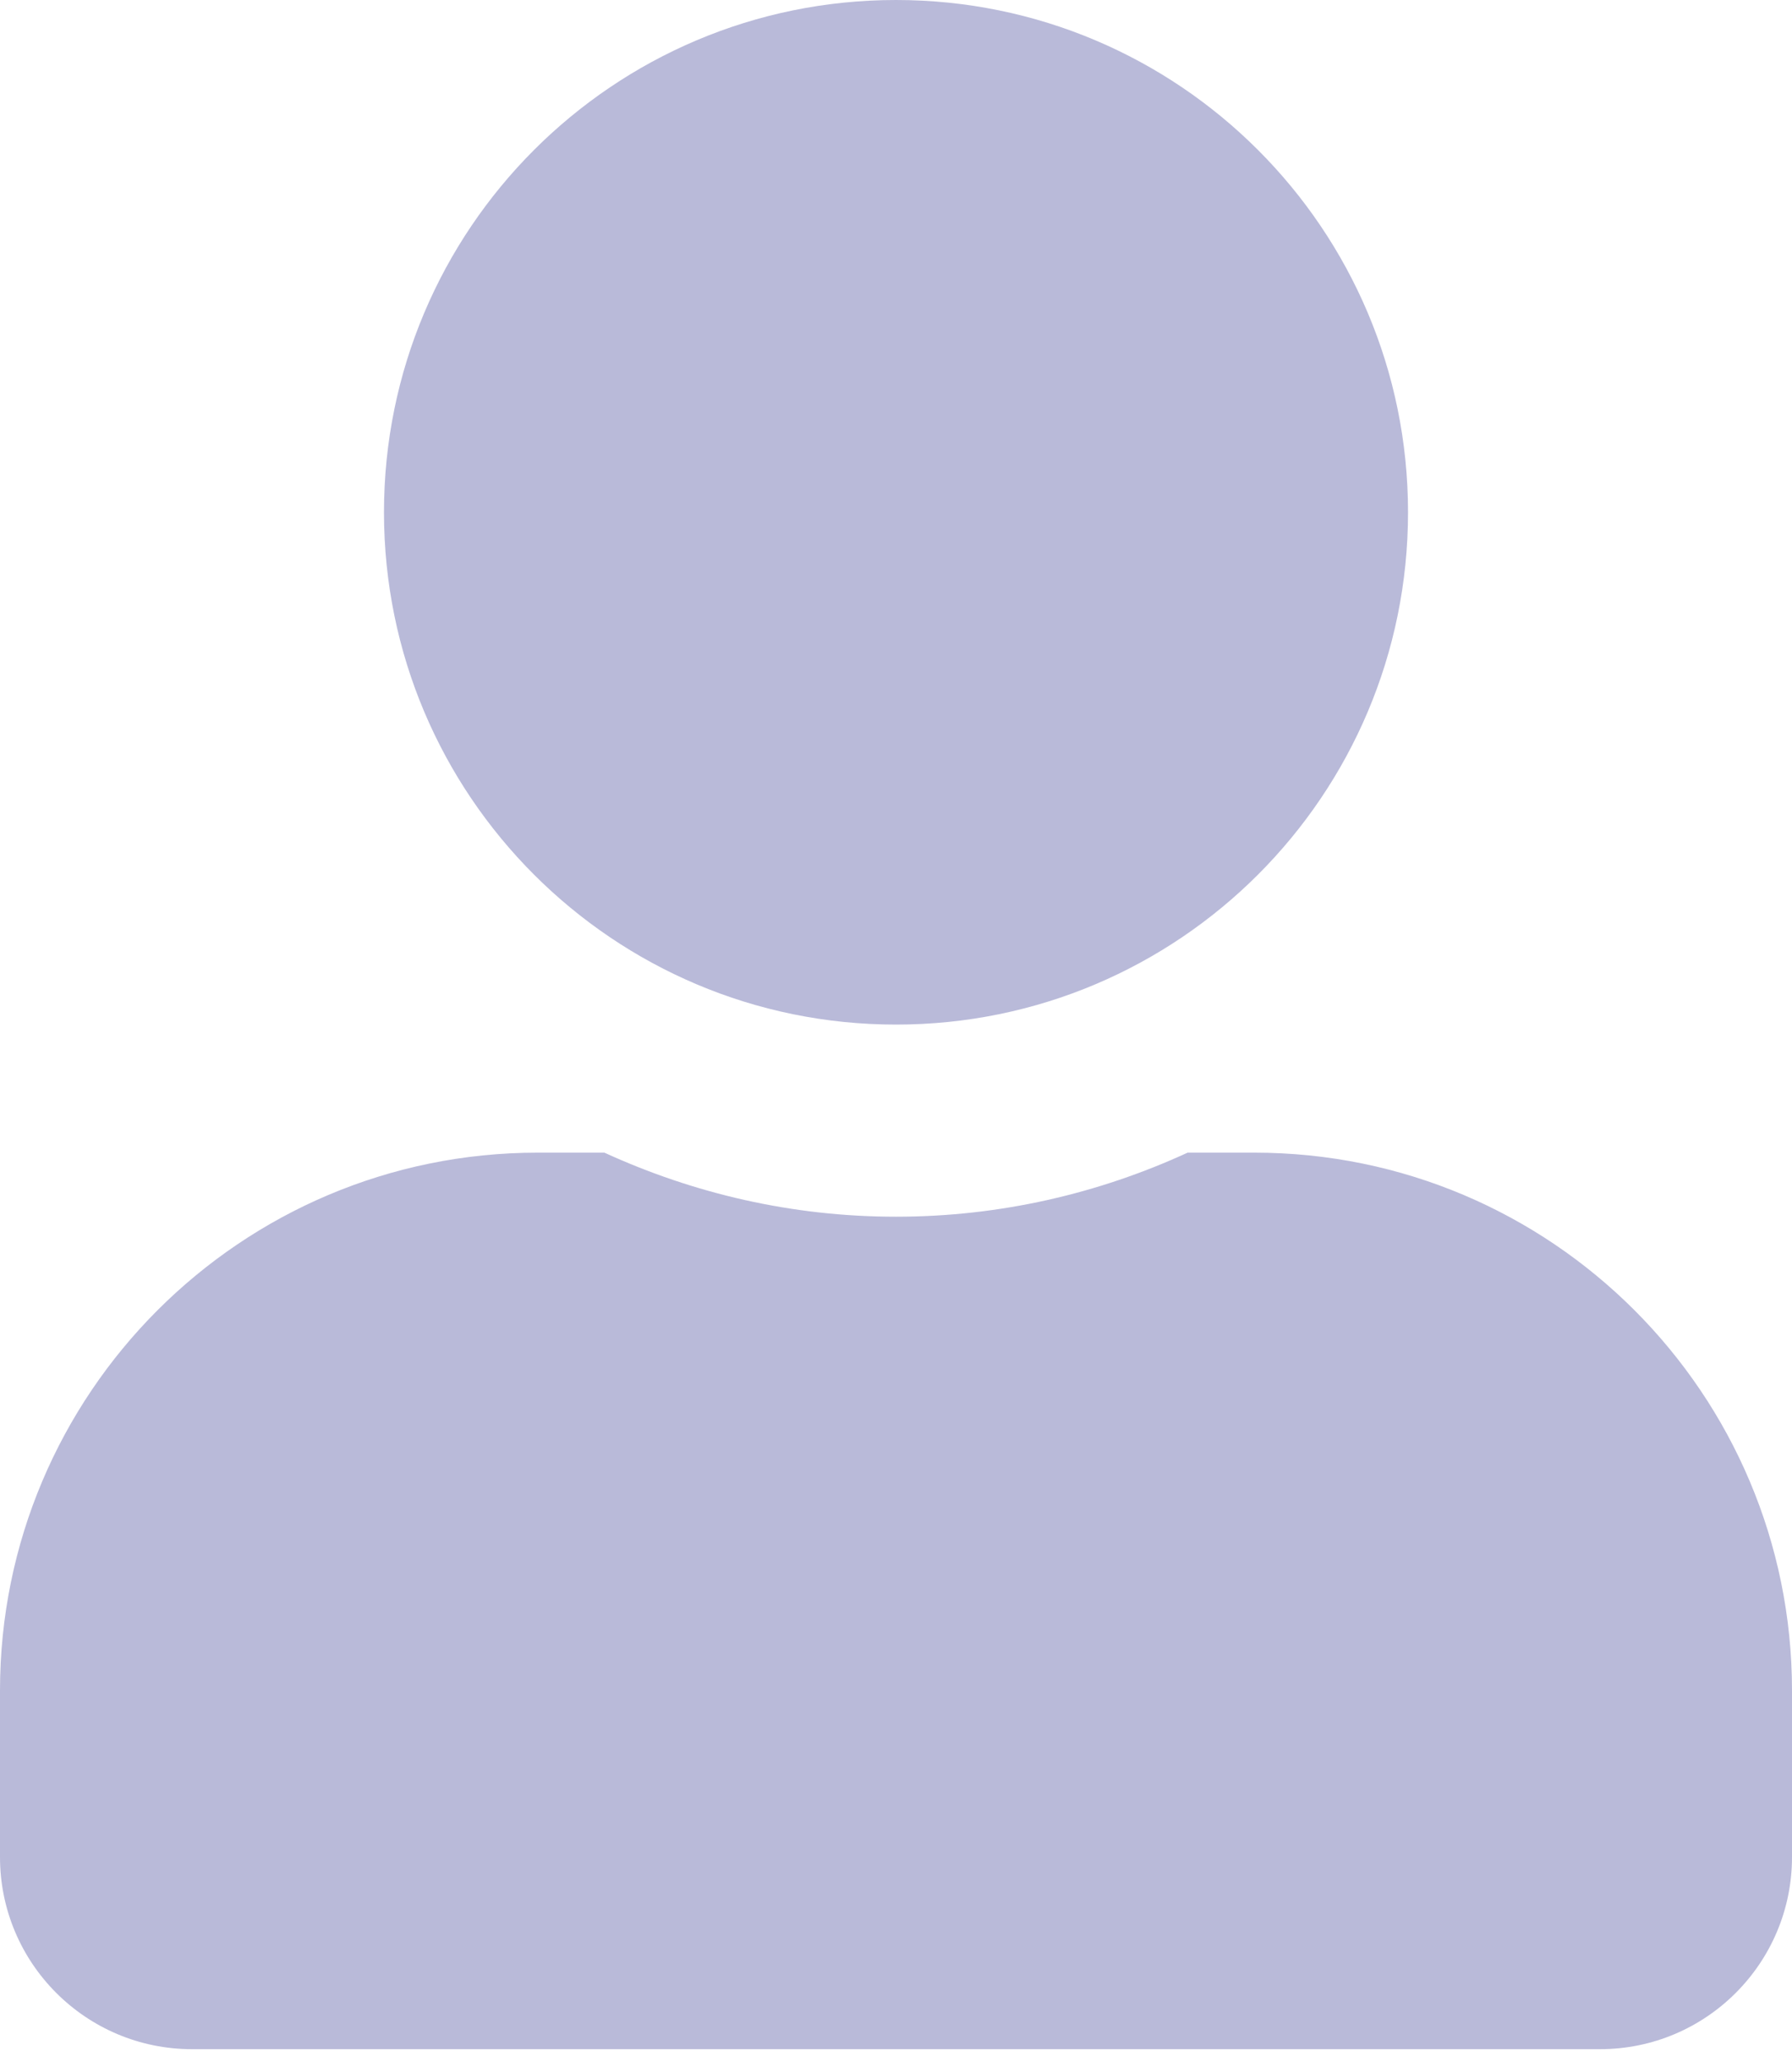 <svg width="40" height="46" viewBox="0 0 40 46" fill="none" xmlns="http://www.w3.org/2000/svg">
<g clip-path="url(#clip0_4_10)">
<path d="M20 22.857C26.312 22.857 31.429 17.741 31.429 11.429C31.429 5.116 26.312 0 20 0C13.688 0 8.571 5.116 8.571 11.429C8.571 17.741 13.688 22.857 20 22.857ZM28 25.714H26.509C24.527 26.625 22.321 27.143 20 27.143C17.679 27.143 15.482 26.625 13.491 25.714H12C5.375 25.714 0 31.089 0 37.714V41.429C0 43.795 1.92 45.714 4.286 45.714H35.714C38.08 45.714 40 43.795 40 41.429V37.714C40 31.089 34.625 25.714 28 25.714Z" fill="#B9BAD9"/>
</g>
<defs>
<clipPath id="clip0_4_10">
<rect width="40" height="45.714" fill="white"/>
</clipPath>
</defs>
</svg>
